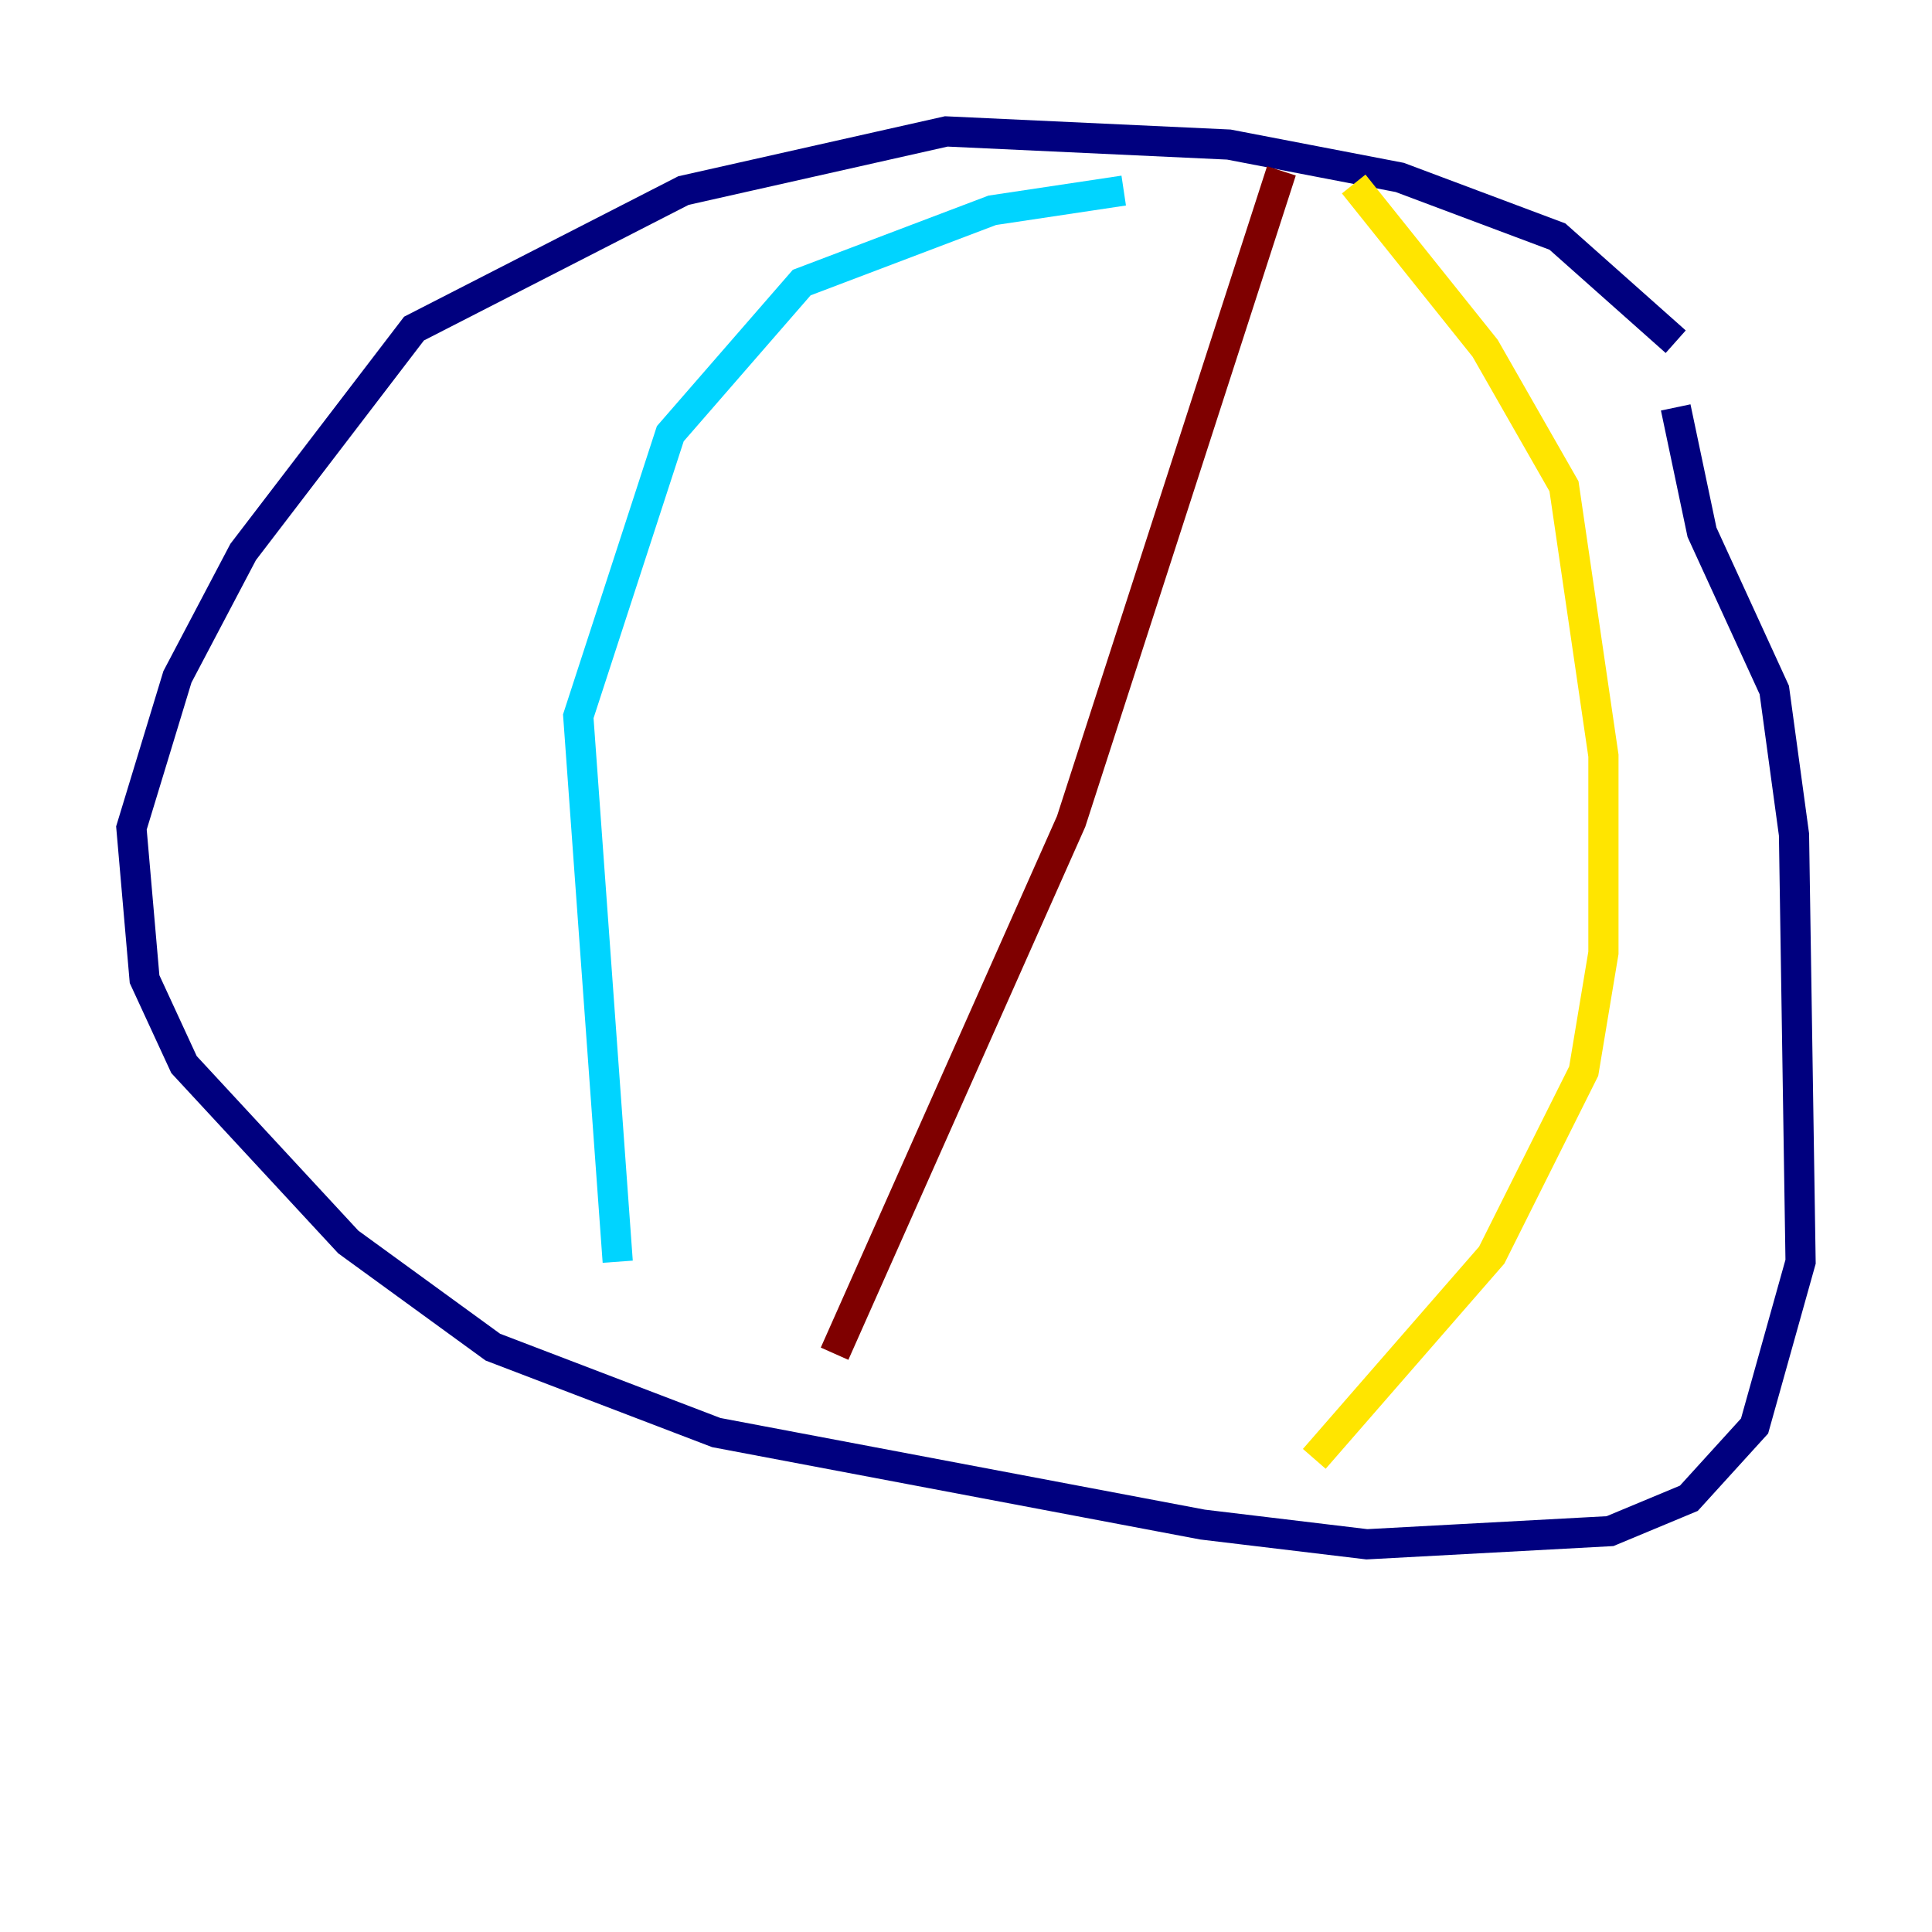 <?xml version="1.0" encoding="utf-8" ?>
<svg baseProfile="tiny" height="128" version="1.2" viewBox="0,0,128,128" width="128" xmlns="http://www.w3.org/2000/svg" xmlns:ev="http://www.w3.org/2001/xml-events" xmlns:xlink="http://www.w3.org/1999/xlink"><defs /><polyline fill="none" points="111.02,22.64 103.184,15.674 92.735,11.755 81.415,9.578 62.694,8.707 45.279,12.626 27.429,21.769 16.109,36.571 11.755,44.843 8.707,54.857 9.578,64.871 12.191,70.531 23.075,82.286 32.653,89.252 47.456,94.912 79.674,101.007 90.558,102.313 106.667,101.442 111.891,99.265 116.245,94.476 119.293,83.592 118.857,55.292 117.551,45.714 112.762,35.265 111.02,26.993" stroke="#00007f" stroke-width="2" /><polyline fill="none" points="74.449,12.626 65.742,13.932 53.116,18.721 44.408,28.735 38.313,47.456 40.925,83.592" stroke="#00d4ff" stroke-width="2" /><polyline fill="none" points="89.687,12.191 98.395,23.075 103.619,32.218 106.231,50.068 106.231,63.129 104.925,70.966 98.83,83.156 87.075,96.653" stroke="#ffe500" stroke-width="2" /><polyline fill="none" points="84.898,11.32 70.966,54.422 55.292,89.687" stroke="#7f0000" stroke-width="2" /></svg>